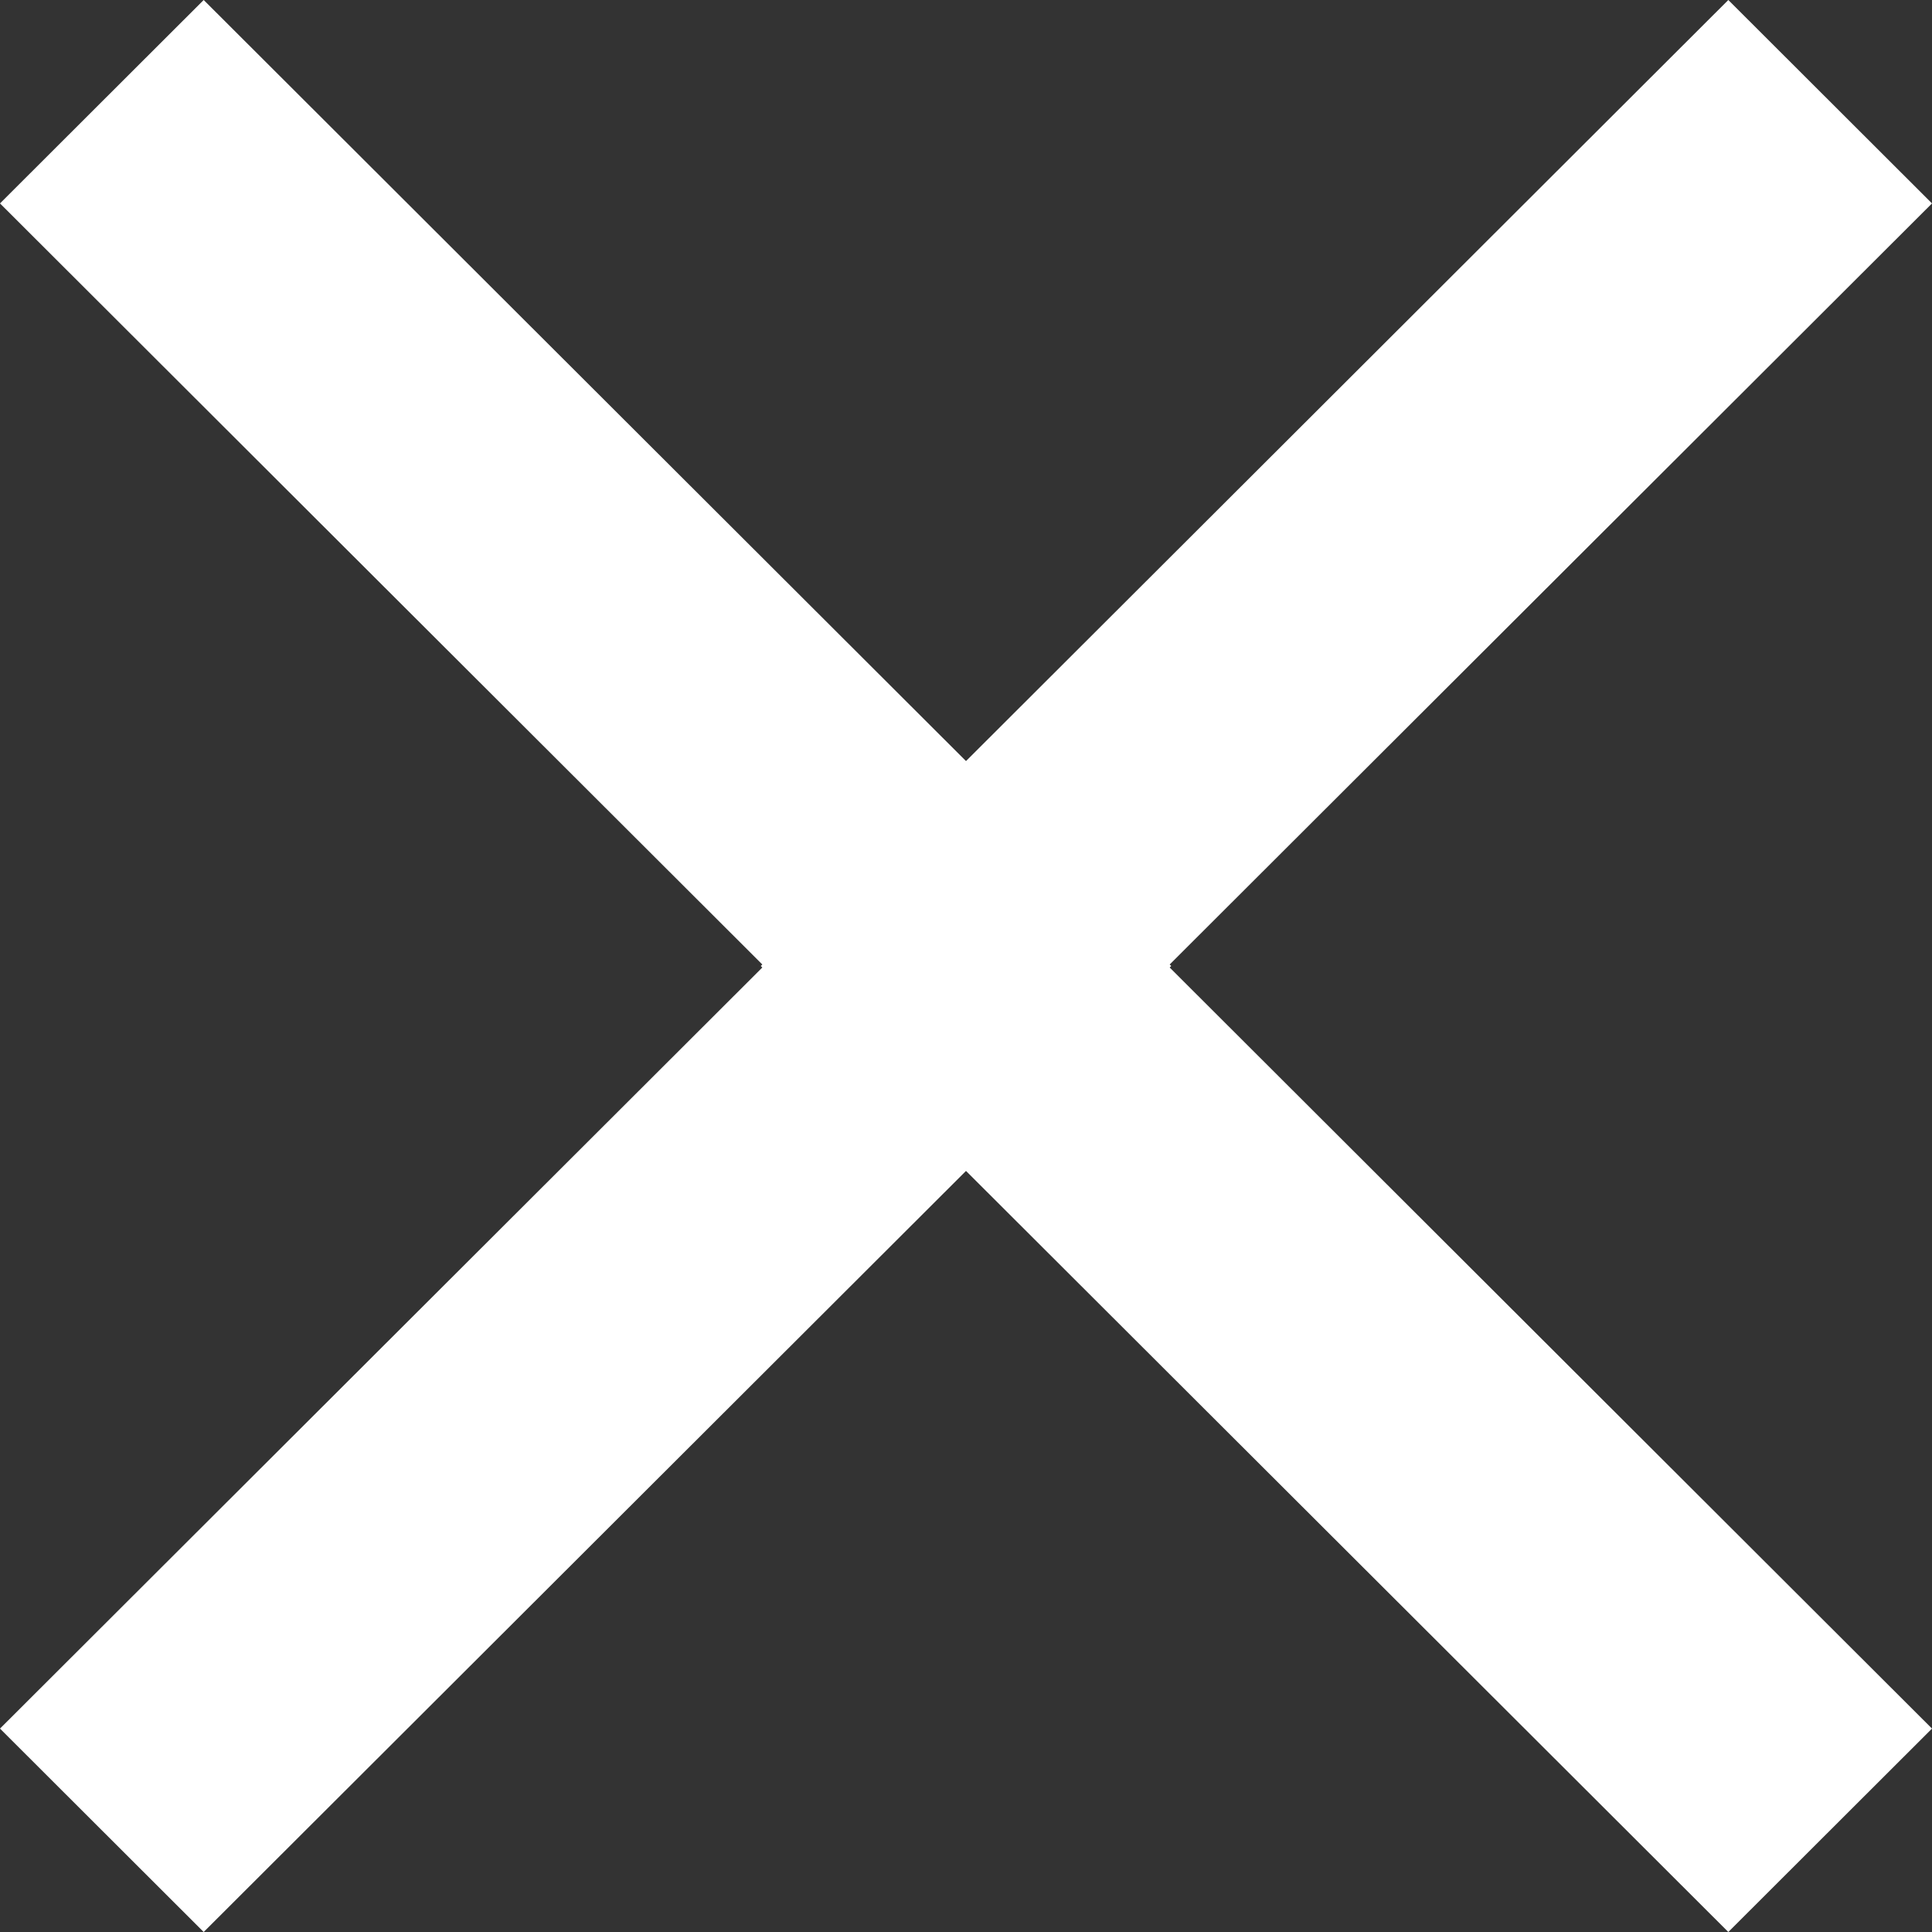 <svg width="14" height="14" viewBox="0 0 14 14" fill="none" xmlns="http://www.w3.org/2000/svg">
<rect x="0" y="0" width="14" height="14" fill="#333333" stroke="none"/>
<path fill-rule="evenodd" clip-rule="evenodd" d="M7 8.485L12.524 14L14 12.526L8.476 7.011L8.487 7L8.476 6.989L14 1.474L12.524 0L7 5.515L1.476 2.795e-06L0 1.474L5.524 6.989L5.513 7L5.524 7.011L0 12.526L1.476 14L7 8.485Z" fill="white"/>
</svg>

